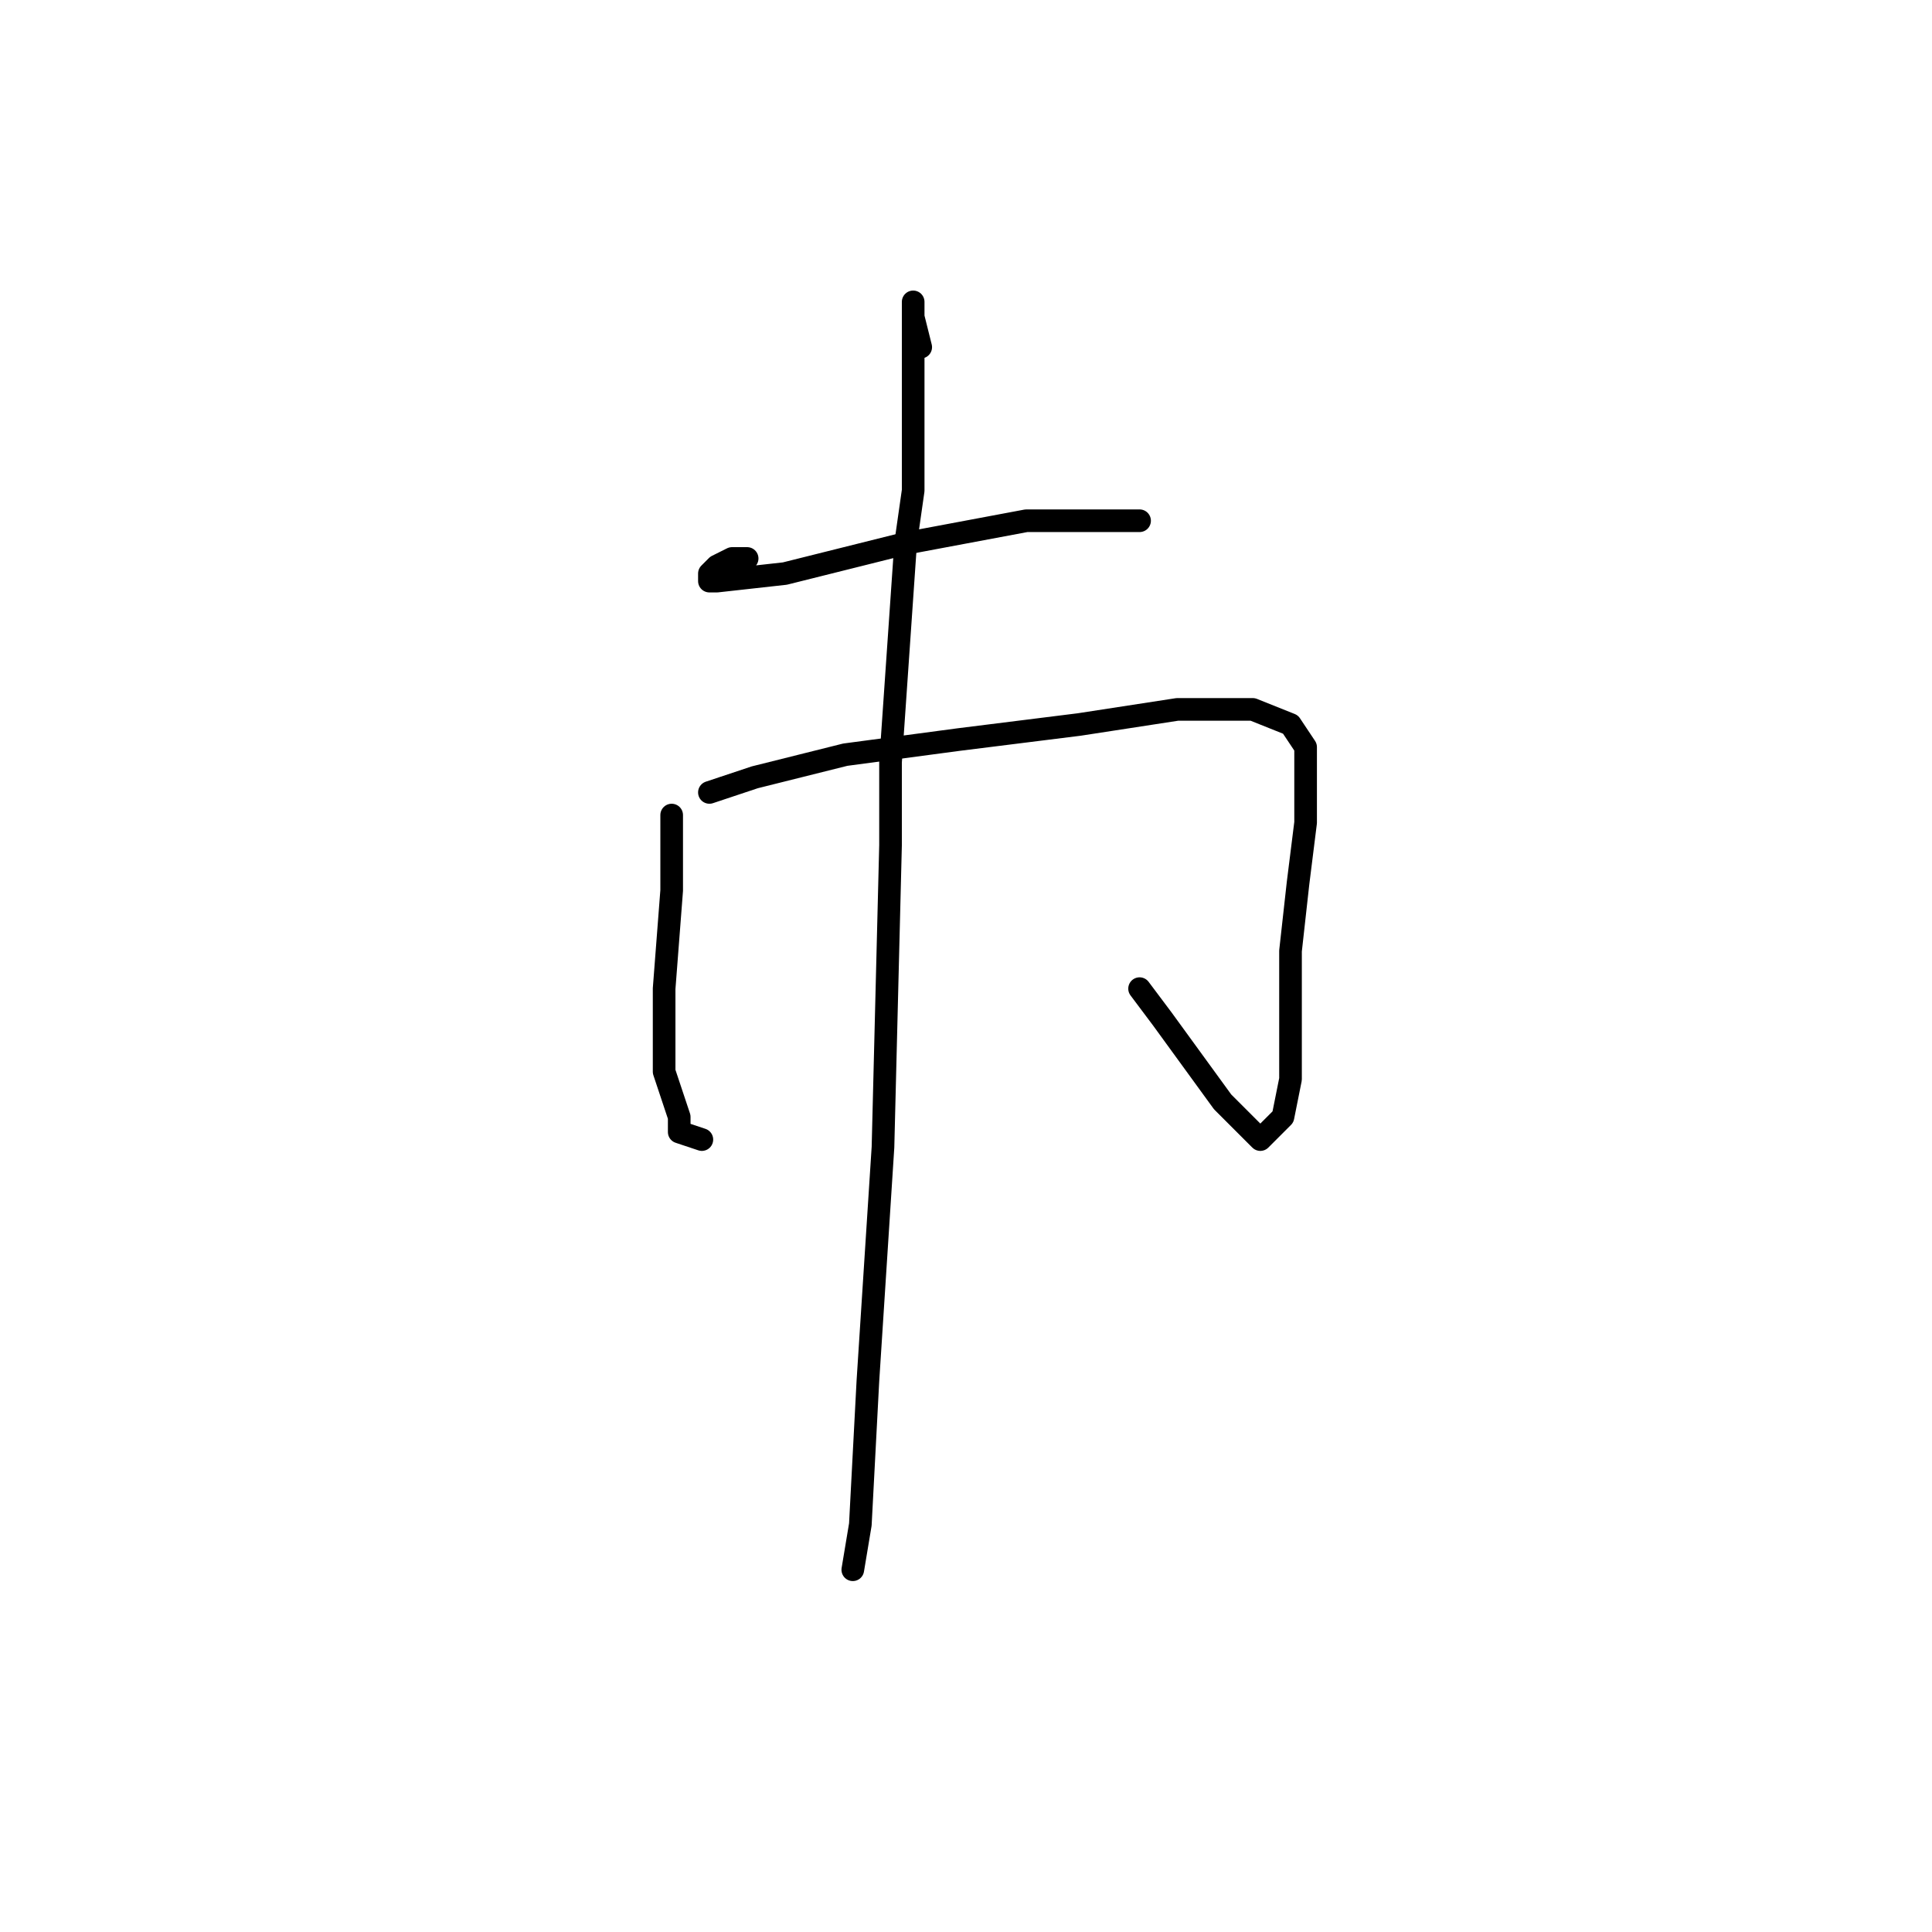 <?xml version="1.0" standalone="no"?>
    <svg width="256" height="256" xmlns="http://www.w3.org/2000/svg" version="1.1">
    <polyline stroke="black" stroke-width="3" stroke-linecap="round" fill="transparent" stroke-linejoin="round" points="99 74 97 74 95 75 94 76 94 77 95 77 104 76 120 72 136 69 149 69 151 69 151 69 " />
        <polyline stroke="black" stroke-width="3" stroke-linecap="round" fill="transparent" stroke-linejoin="round" points="89 110 89 108 89 111 89 118 88 131 88 142 90 148 90 150 93 151 93 151 " />
        <polyline stroke="black" stroke-width="3" stroke-linecap="round" fill="transparent" stroke-linejoin="round" points="94 105 100 103 112 100 127 98 143 96 156 94 166 94 171 96 173 99 173 104 173 109 172 117 171 126 171 136 171 143 170 148 168 150 167 151 162 146 154 135 151 131 151 131 " />
        <polyline stroke="black" stroke-width="3" stroke-linecap="round" fill="transparent" stroke-linejoin="round" points="122 46 121 42 121 40 121 49 121 65 120 72 118 101 118 112 117 152 115 183 114 202 113 208 113 208 " />
        </svg>